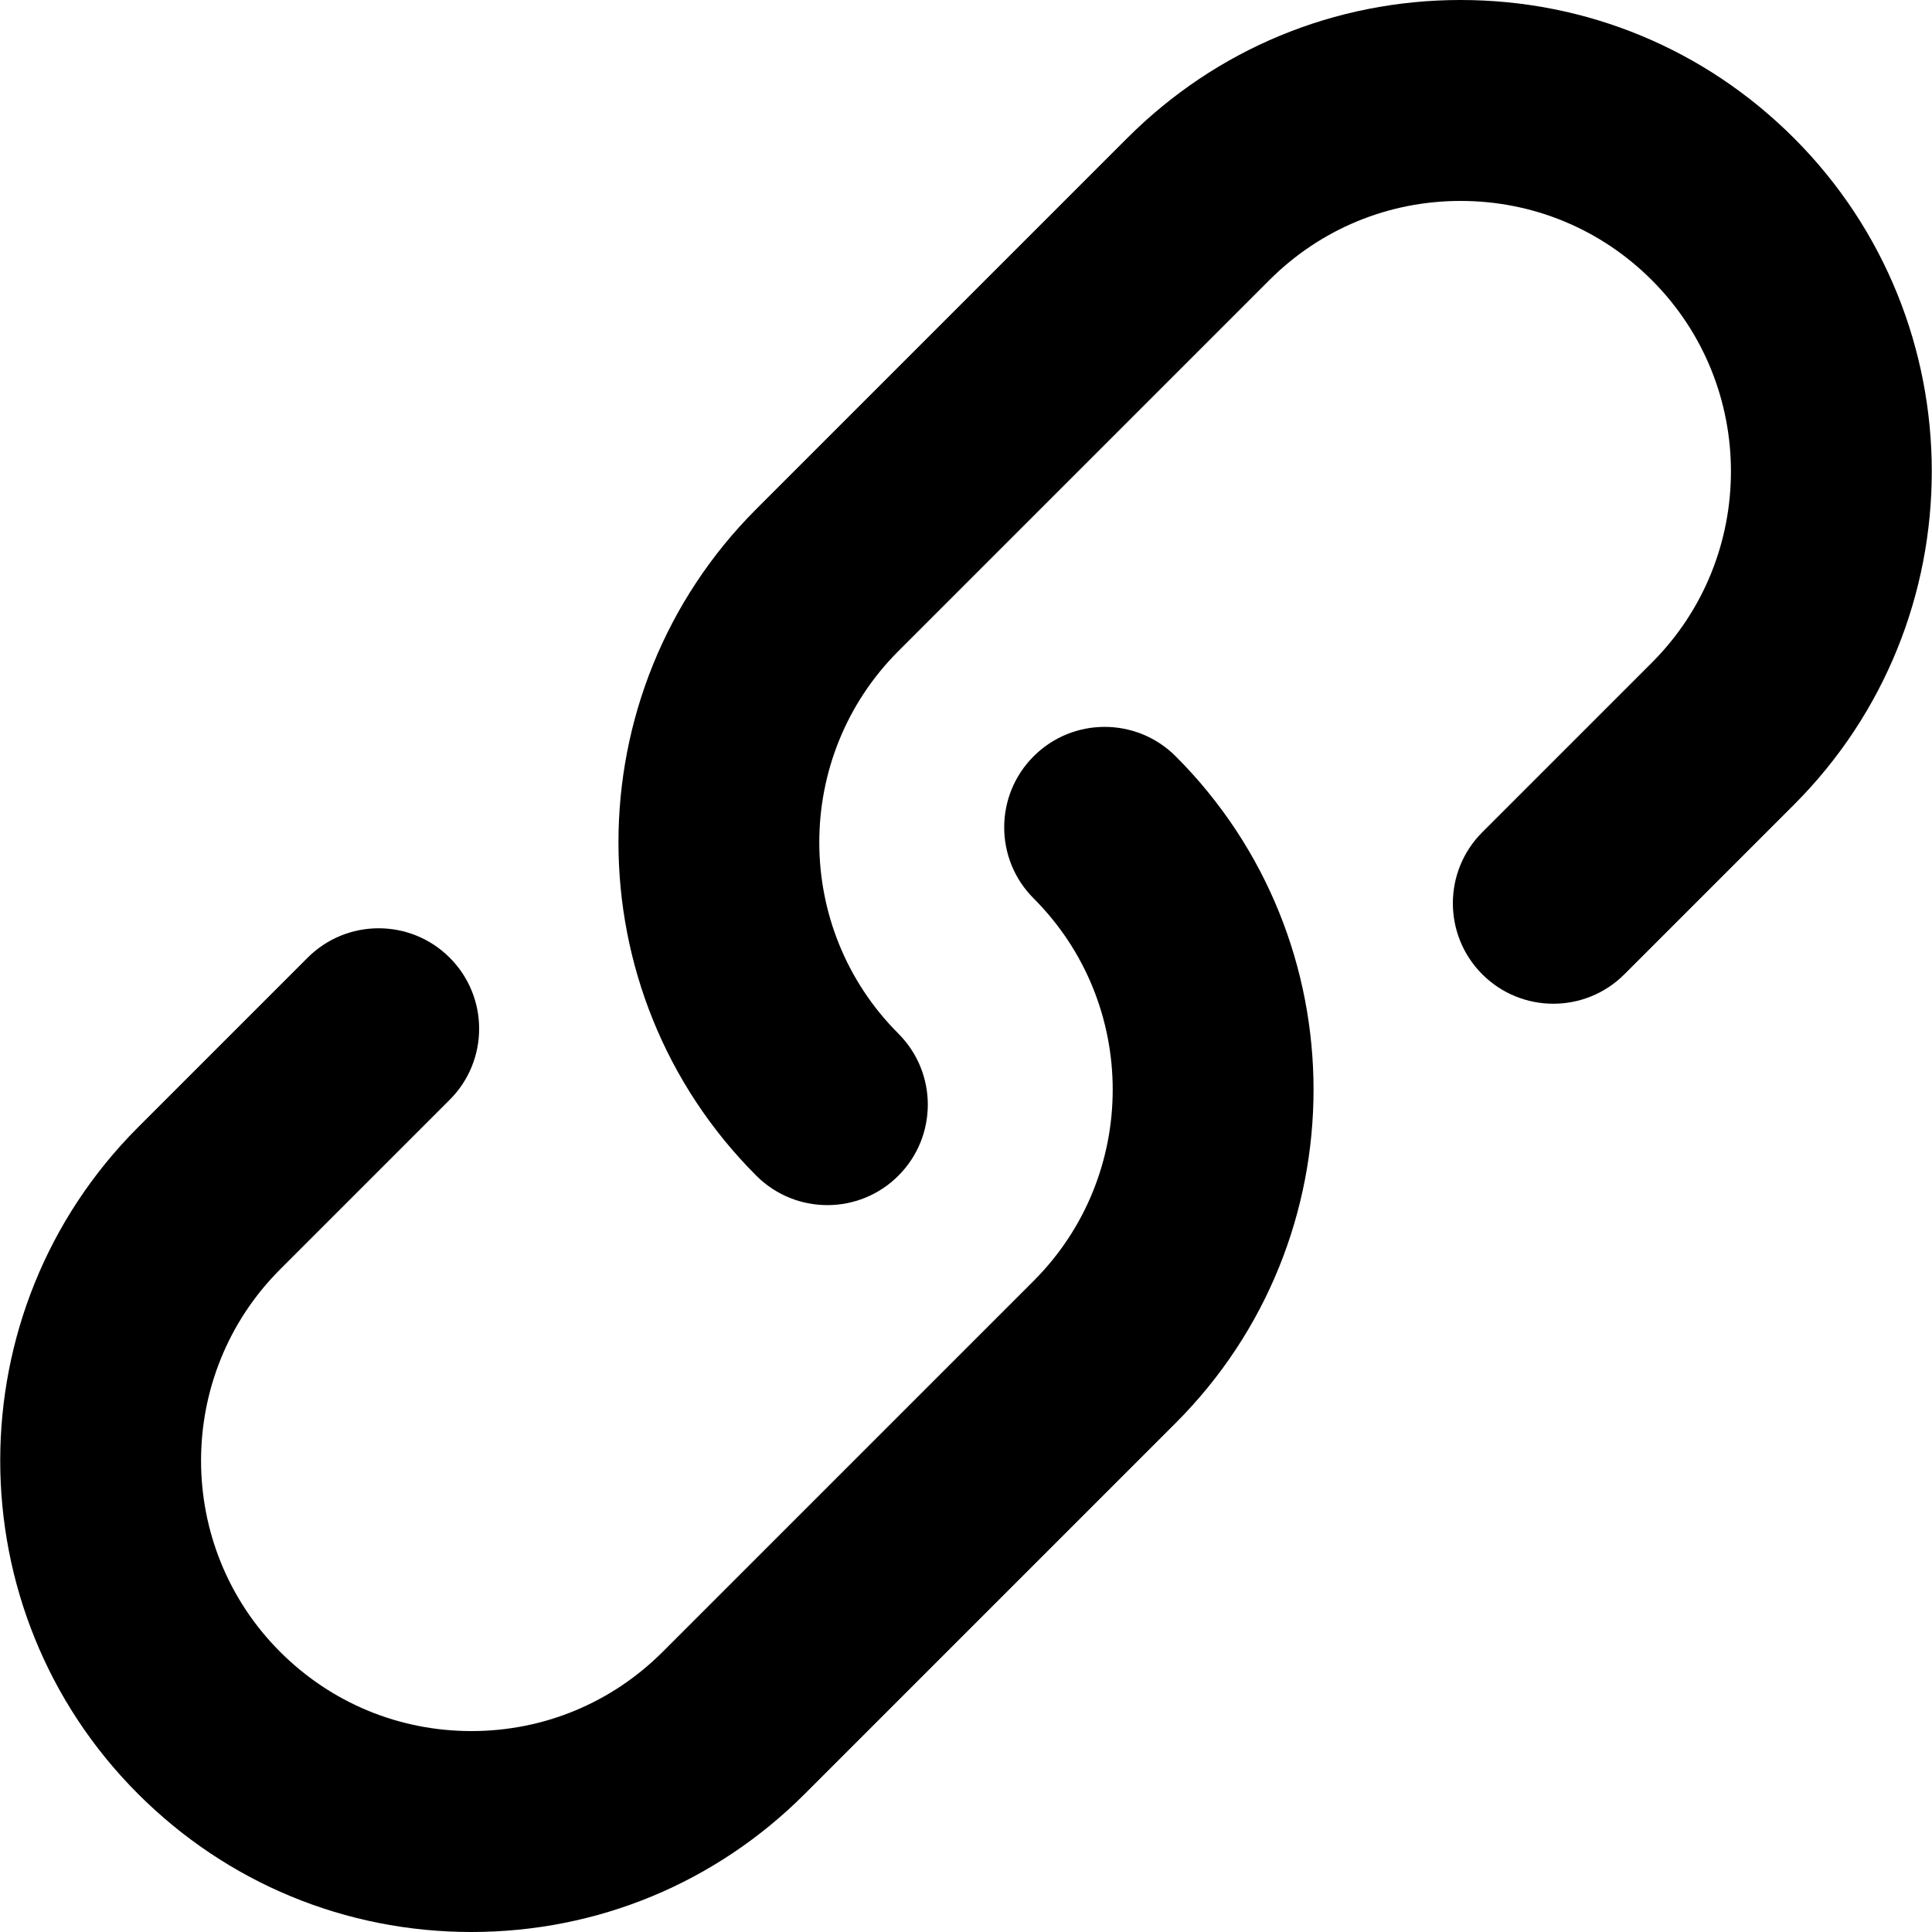 <!-- Generated by IcoMoon.io -->
<svg version="1.1" xmlns="http://www.w3.org/2000/svg" width="512" height="512" viewBox="0 0 512 512">
<title></title>
<g id="icomoon-ignore">
</g>
<path d="M219.256 319.368c-6.815 0-13.627-2.599-18.826-7.798-48.709-48.709-48.709-127.966 0-176.676l98.304-98.304c23.597-23.596 54.969-36.59 88.337-36.59s64.741 12.995 88.339 36.59c48.708 48.709 48.708 127.966 0 176.676l-44.936 44.936c-10.397 10.397-27.254 10.397-37.653 0-10.397-10.397-10.397-27.255 0-37.653l44.936-44.936c27.947-27.948 27.947-73.423 0-101.371-13.538-13.538-31.539-20.994-50.686-20.994s-37.147 7.456-50.686 20.995l-98.304 98.303c-27.948 27.948-27.948 73.424 0 101.372 10.398 10.397 10.397 27.255 0 37.652-5.197 5.198-12.012 7.798-18.825 7.798z"></path>
<path d="M124.928 512c-33.37 0-64.743-12.995-88.338-36.589-48.709-48.709-48.709-127.966 0-176.676l44.935-44.935c10.398-10.397 27.256-10.397 37.653 0 10.398 10.397 10.398 27.255 0 37.652l-44.935 44.935c-27.948 27.948-27.948 73.424 0 101.372 13.537 13.538 31.538 20.993 50.685 20.993s37.147-7.455 50.687-20.995l98.304-98.303c27.947-27.948 27.947-73.424 0-101.372-10.397-10.398-10.397-27.255 0-37.653 10.397-10.397 27.255-10.397 37.653 0.001 48.707 48.709 48.707 127.965 0.001 176.675l-98.305 98.304c-23.598 23.597-54.971 36.591-88.34 36.591z"></path>
</svg>
